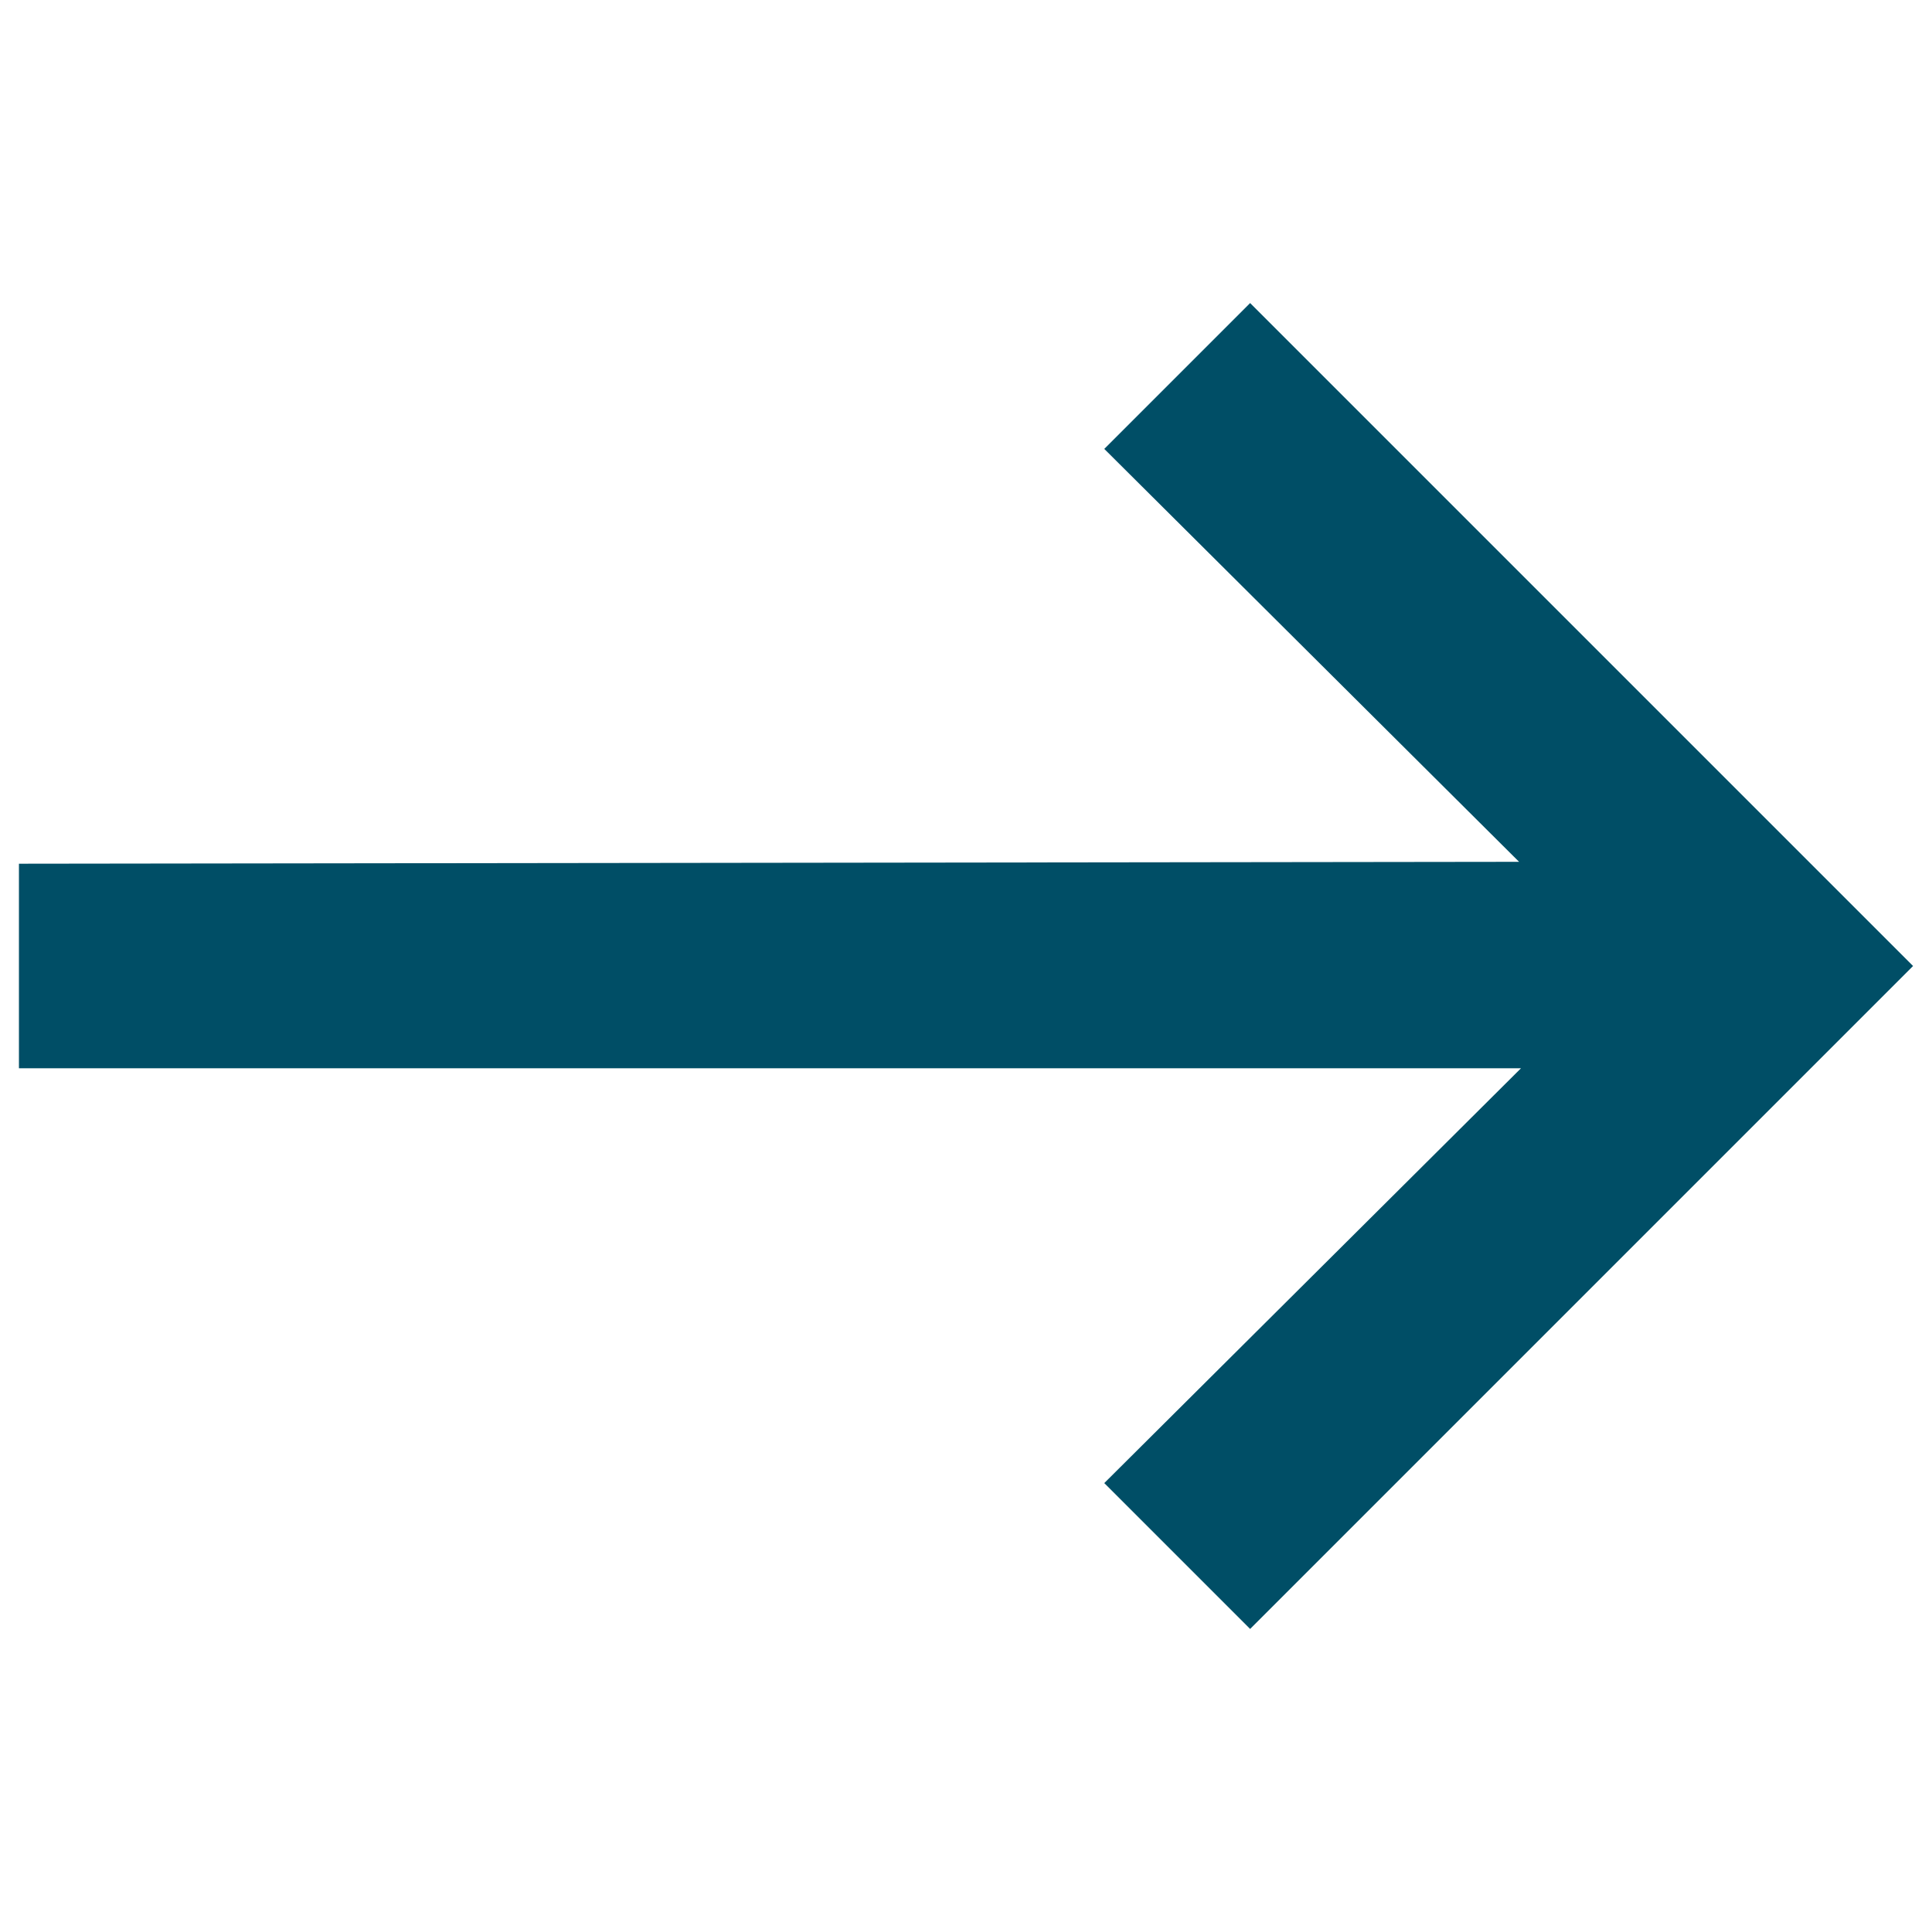 <?xml version="1.0" encoding="utf-8"?>
<!-- Generator: Adobe Illustrator 17.1.0, SVG Export Plug-In . SVG Version: 6.00 Build 0)  -->
<!DOCTYPE svg PUBLIC "-//W3C//DTD SVG 1.1//EN" "http://www.w3.org/Graphics/SVG/1.1/DTD/svg11.dtd">
<svg version="1.1" id="Layer_1" xmlns="http://www.w3.org/2000/svg" xmlns:xlink="http://www.w3.org/1999/xlink" x="0px" y="0px"
	 viewBox="0 102 102 102" enable-background="new 0 102 102 102" xml:space="preserve">
<g>
	<polygon fill="#004E66" points="66,118 58.3,125.7 80.2,147.5 1,147.6 1,158.4 80.3,158.4 58.3,180.3 66,188 101,153 	"/>
</g>
</svg>
